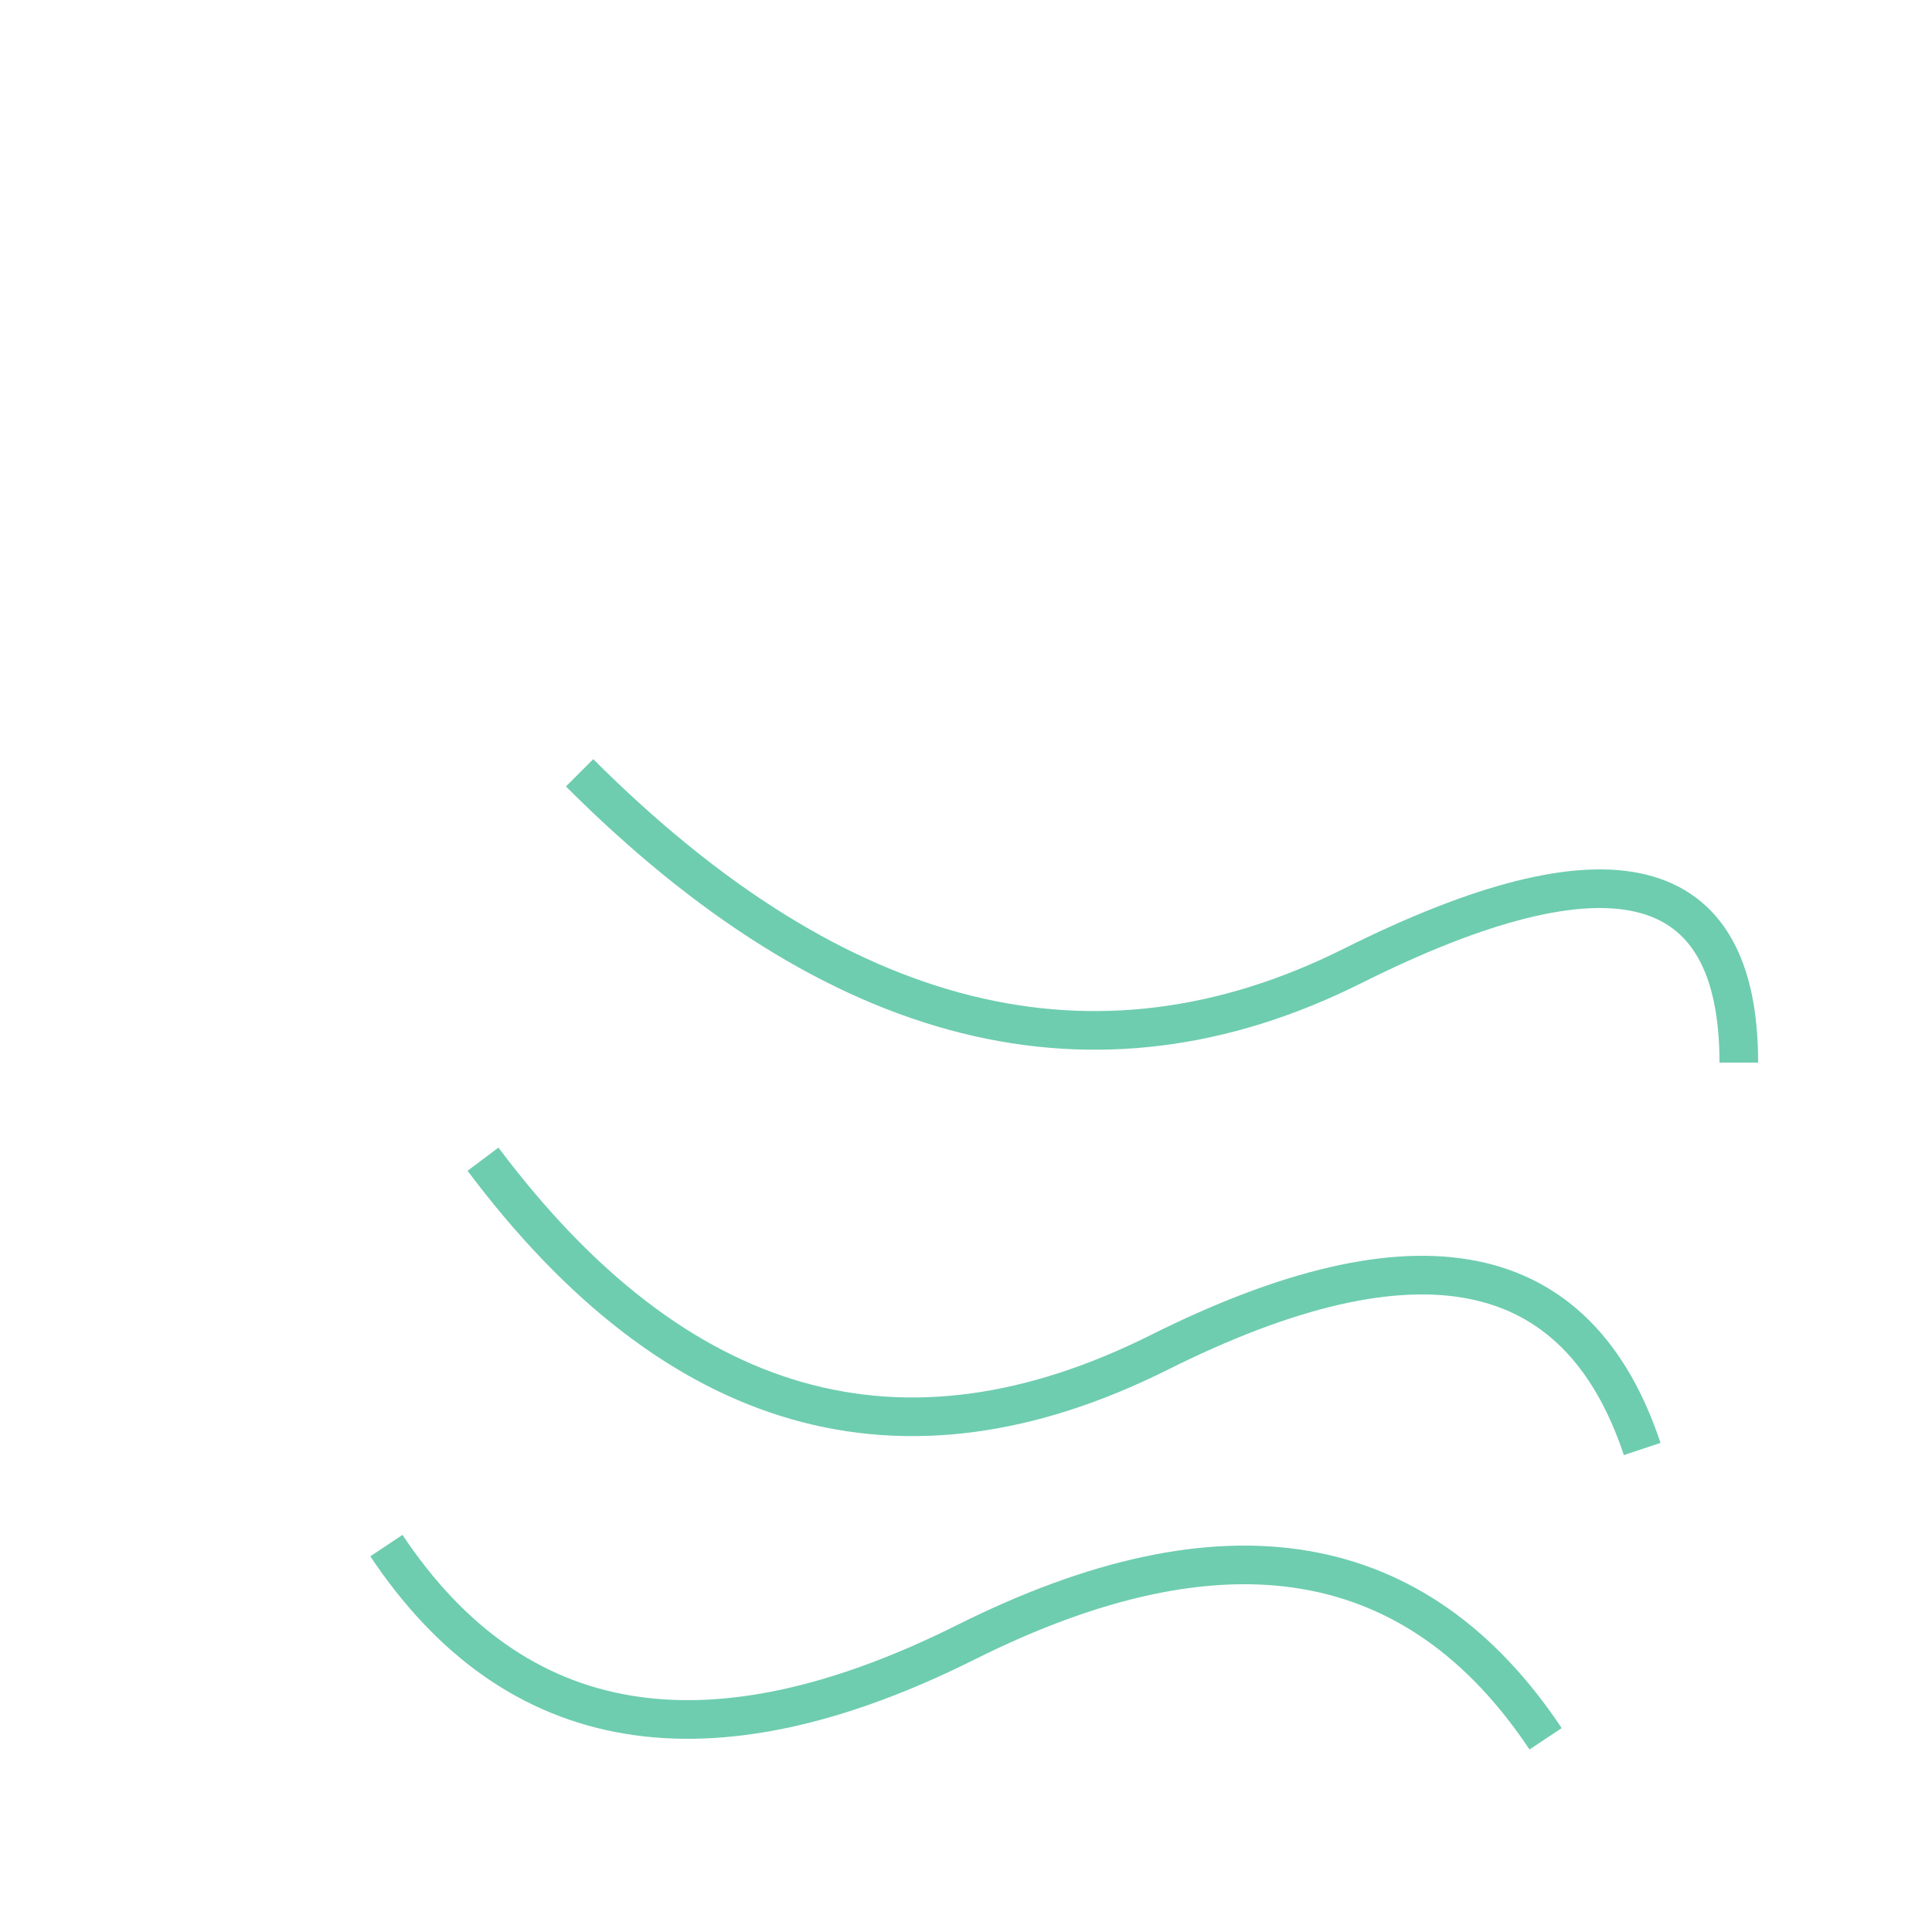 <?xml version="1.0" encoding="UTF-8"?>
<svg width="100" height="100" viewBox="0 0 100 100" fill="none" xmlns="http://www.w3.org/2000/svg">
  <path d="M20,80 Q30,95 50,85 T80,90" stroke="#6ECCAF" stroke-width="2" fill="none" />
  <path d="M25,60 Q40,80 60,70 T85,75" stroke="#6ECCAF" stroke-width="2" fill="none" />
  <path d="M30,40 Q50,60 70,50 T90,55" stroke="#6ECCAF" stroke-width="2" fill="none" />
</svg>
